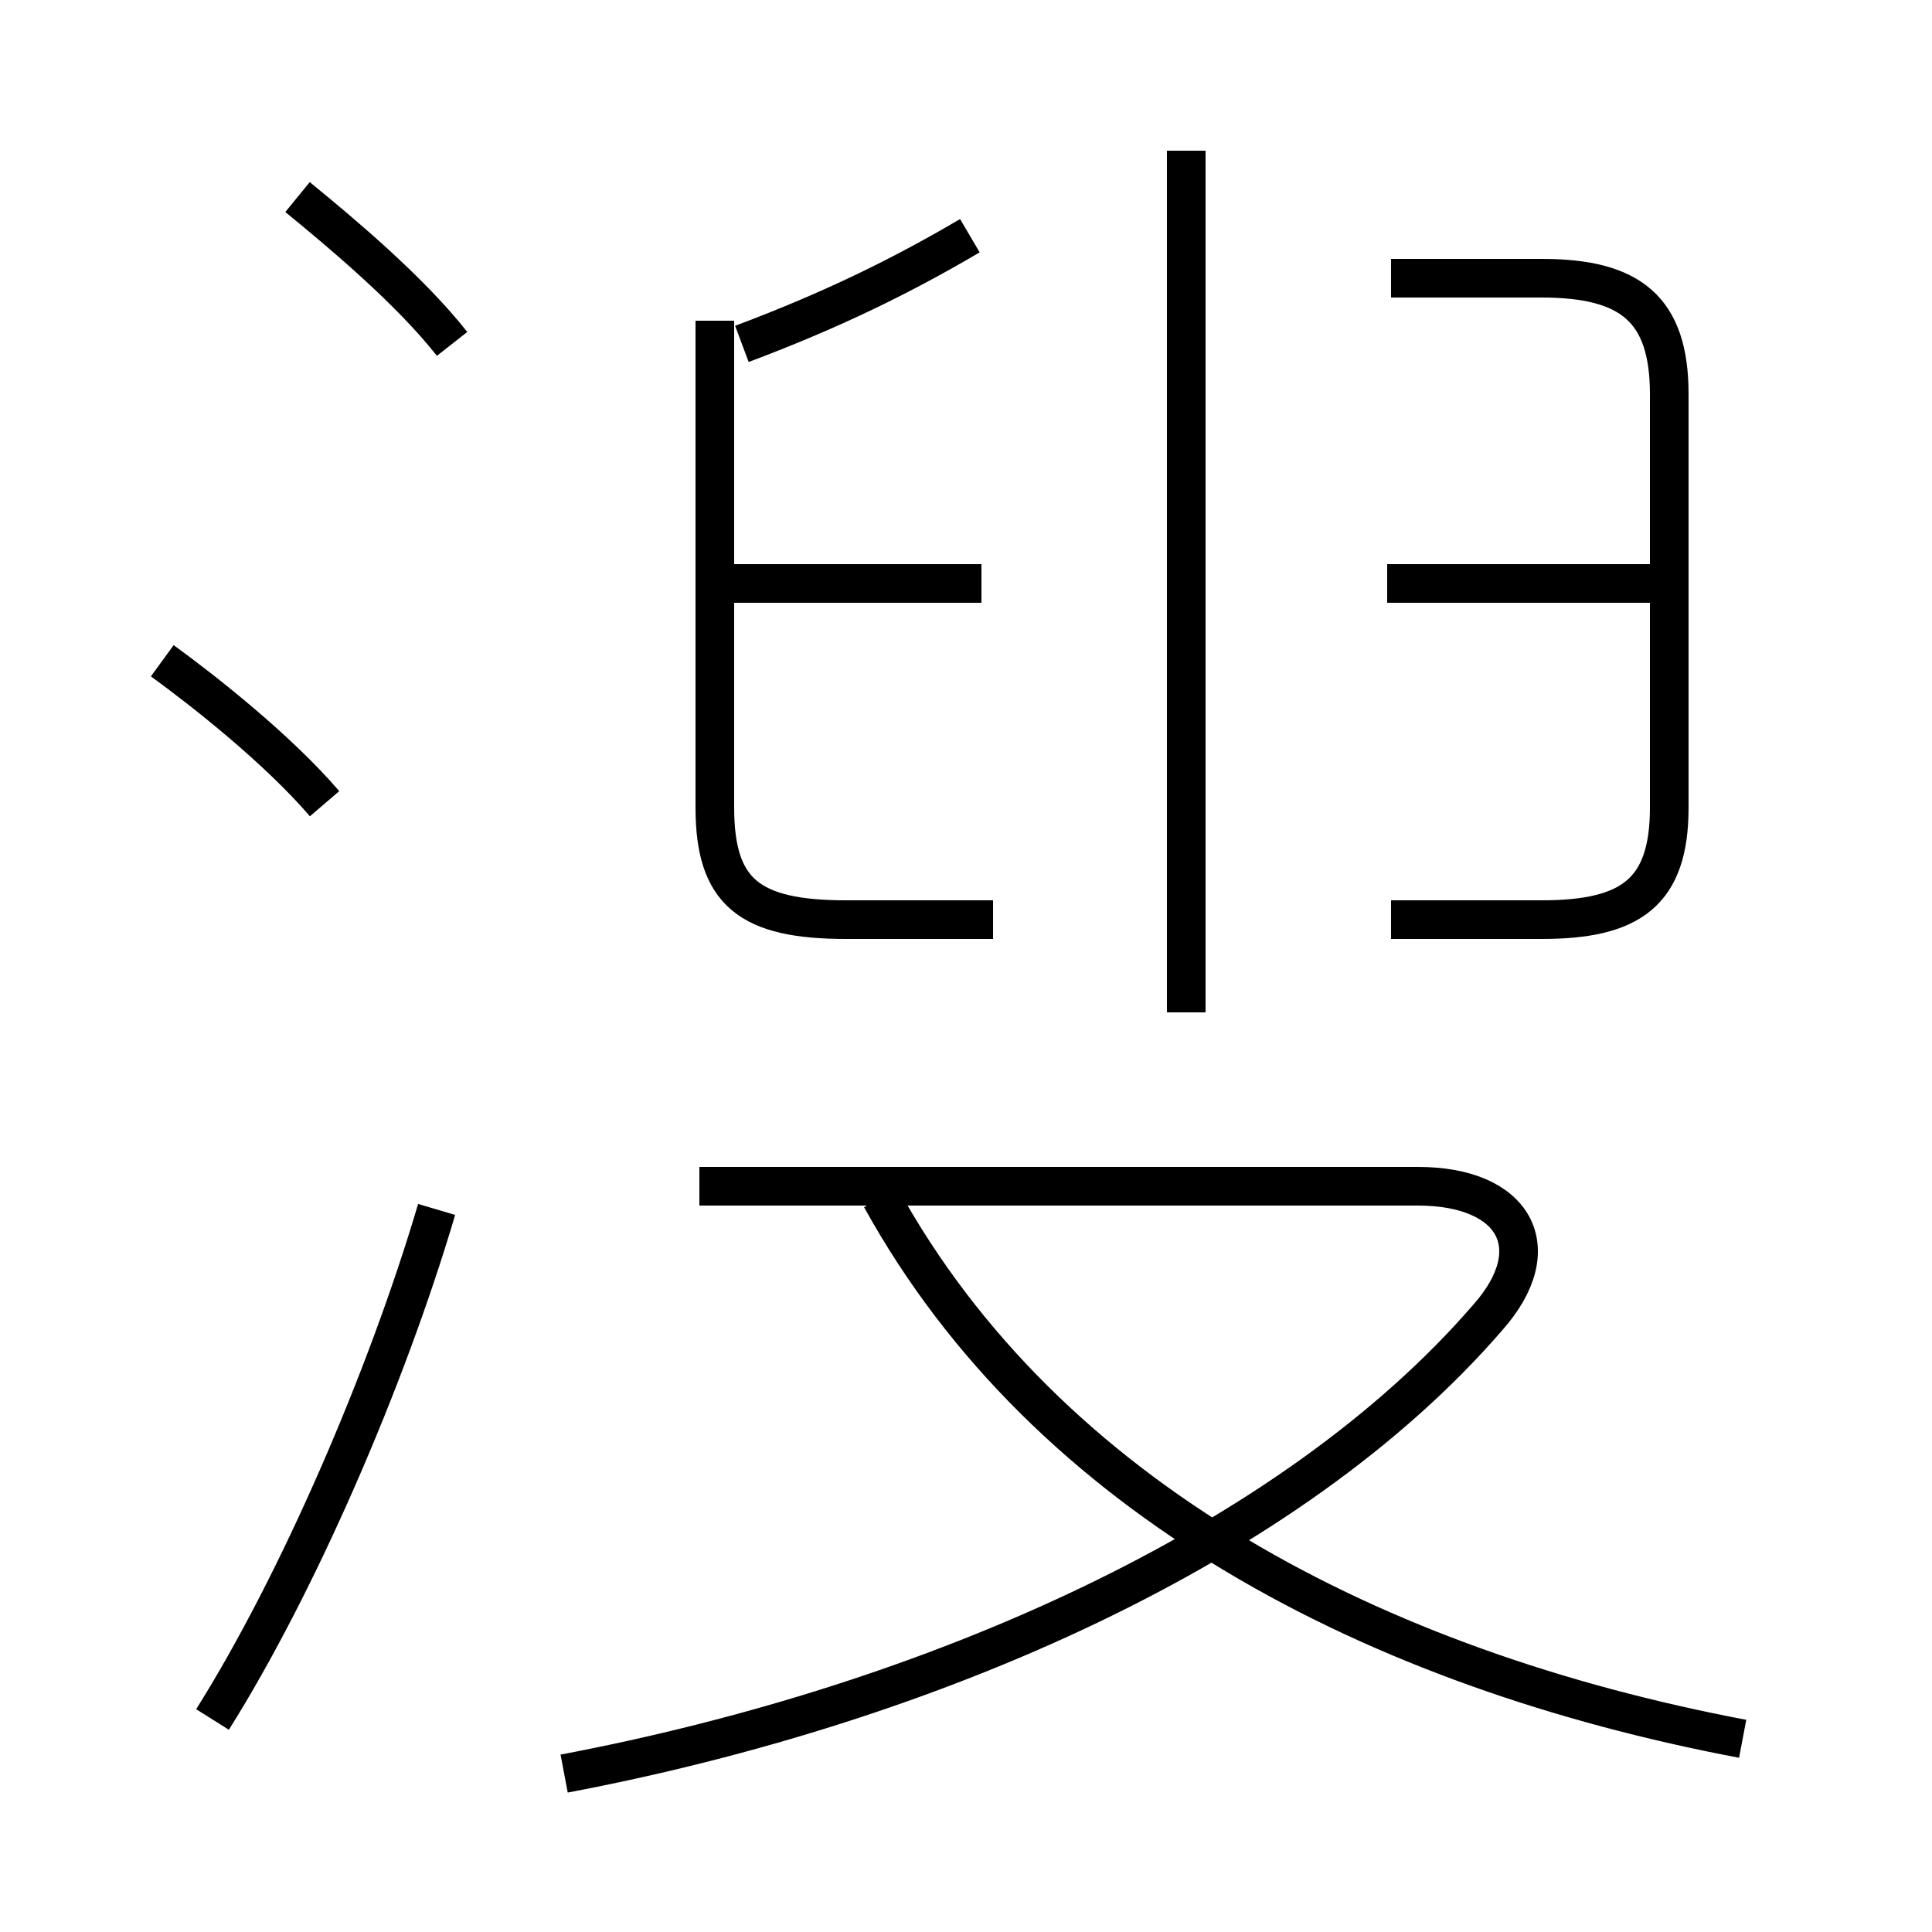 <?xml version='1.0' encoding='utf8'?>
<svg viewBox="0.0 -6.0 50.0 50.0" version="1.1" xmlns="http://www.w3.org/2000/svg">
<rect x="0.0" y="-6.0" width="50.0" height="50.0" fill="#808080" stroke="none"/>
<rect x="-1000" y="-1000" width="2000" height="2000" stroke="white" fill="white"/>
<g style="fill:white;stroke:#000000;  stroke-width:1">
<path d="M 14.6 1.9 C 24.1 0.1 33.4 -4.0 38.5 -9.9 C 40.1 -11.7 39.2 -13.3 36.7 -13.3 L 18.1 -13.3 M 5.5 0.5 C 7.7 -3.0 10.0 -8.3 11.3 -12.7 M 8.4 -23.2 C 7.2 -24.6 5.3 -26.1 4.2 -26.9 M 45.1 1.0 C 35.6 -0.8 27.1 -5.2 22.8 -13.0 M 11.7 -35.1 C 10.6 -36.5 8.8 -38.0 7.7 -38.9 M 25.7 -20.2 L 21.9 -20.2 C 19.4 -20.2 18.5 -20.9 18.5 -23.1 L 18.5 -35.7 M 25.4 -28.9 L 18.9 -28.9 M 30.7 -17.8 L 30.7 -40.1 M 19.2 -35.1 C 21.6 -36.0 23.4 -36.9 25.1 -37.9 M 43.0 -28.9 L 35.9 -28.9 M 36.0 -20.2 L 39.9 -20.2 C 42.2 -20.2 43.2 -20.9 43.2 -23.1 L 43.2 -33.8 C 43.2 -36.0 42.2 -36.8 39.9 -36.8 L 36.0 -36.8" transform="translate(0.0 38.0)" />
</g>
</svg>